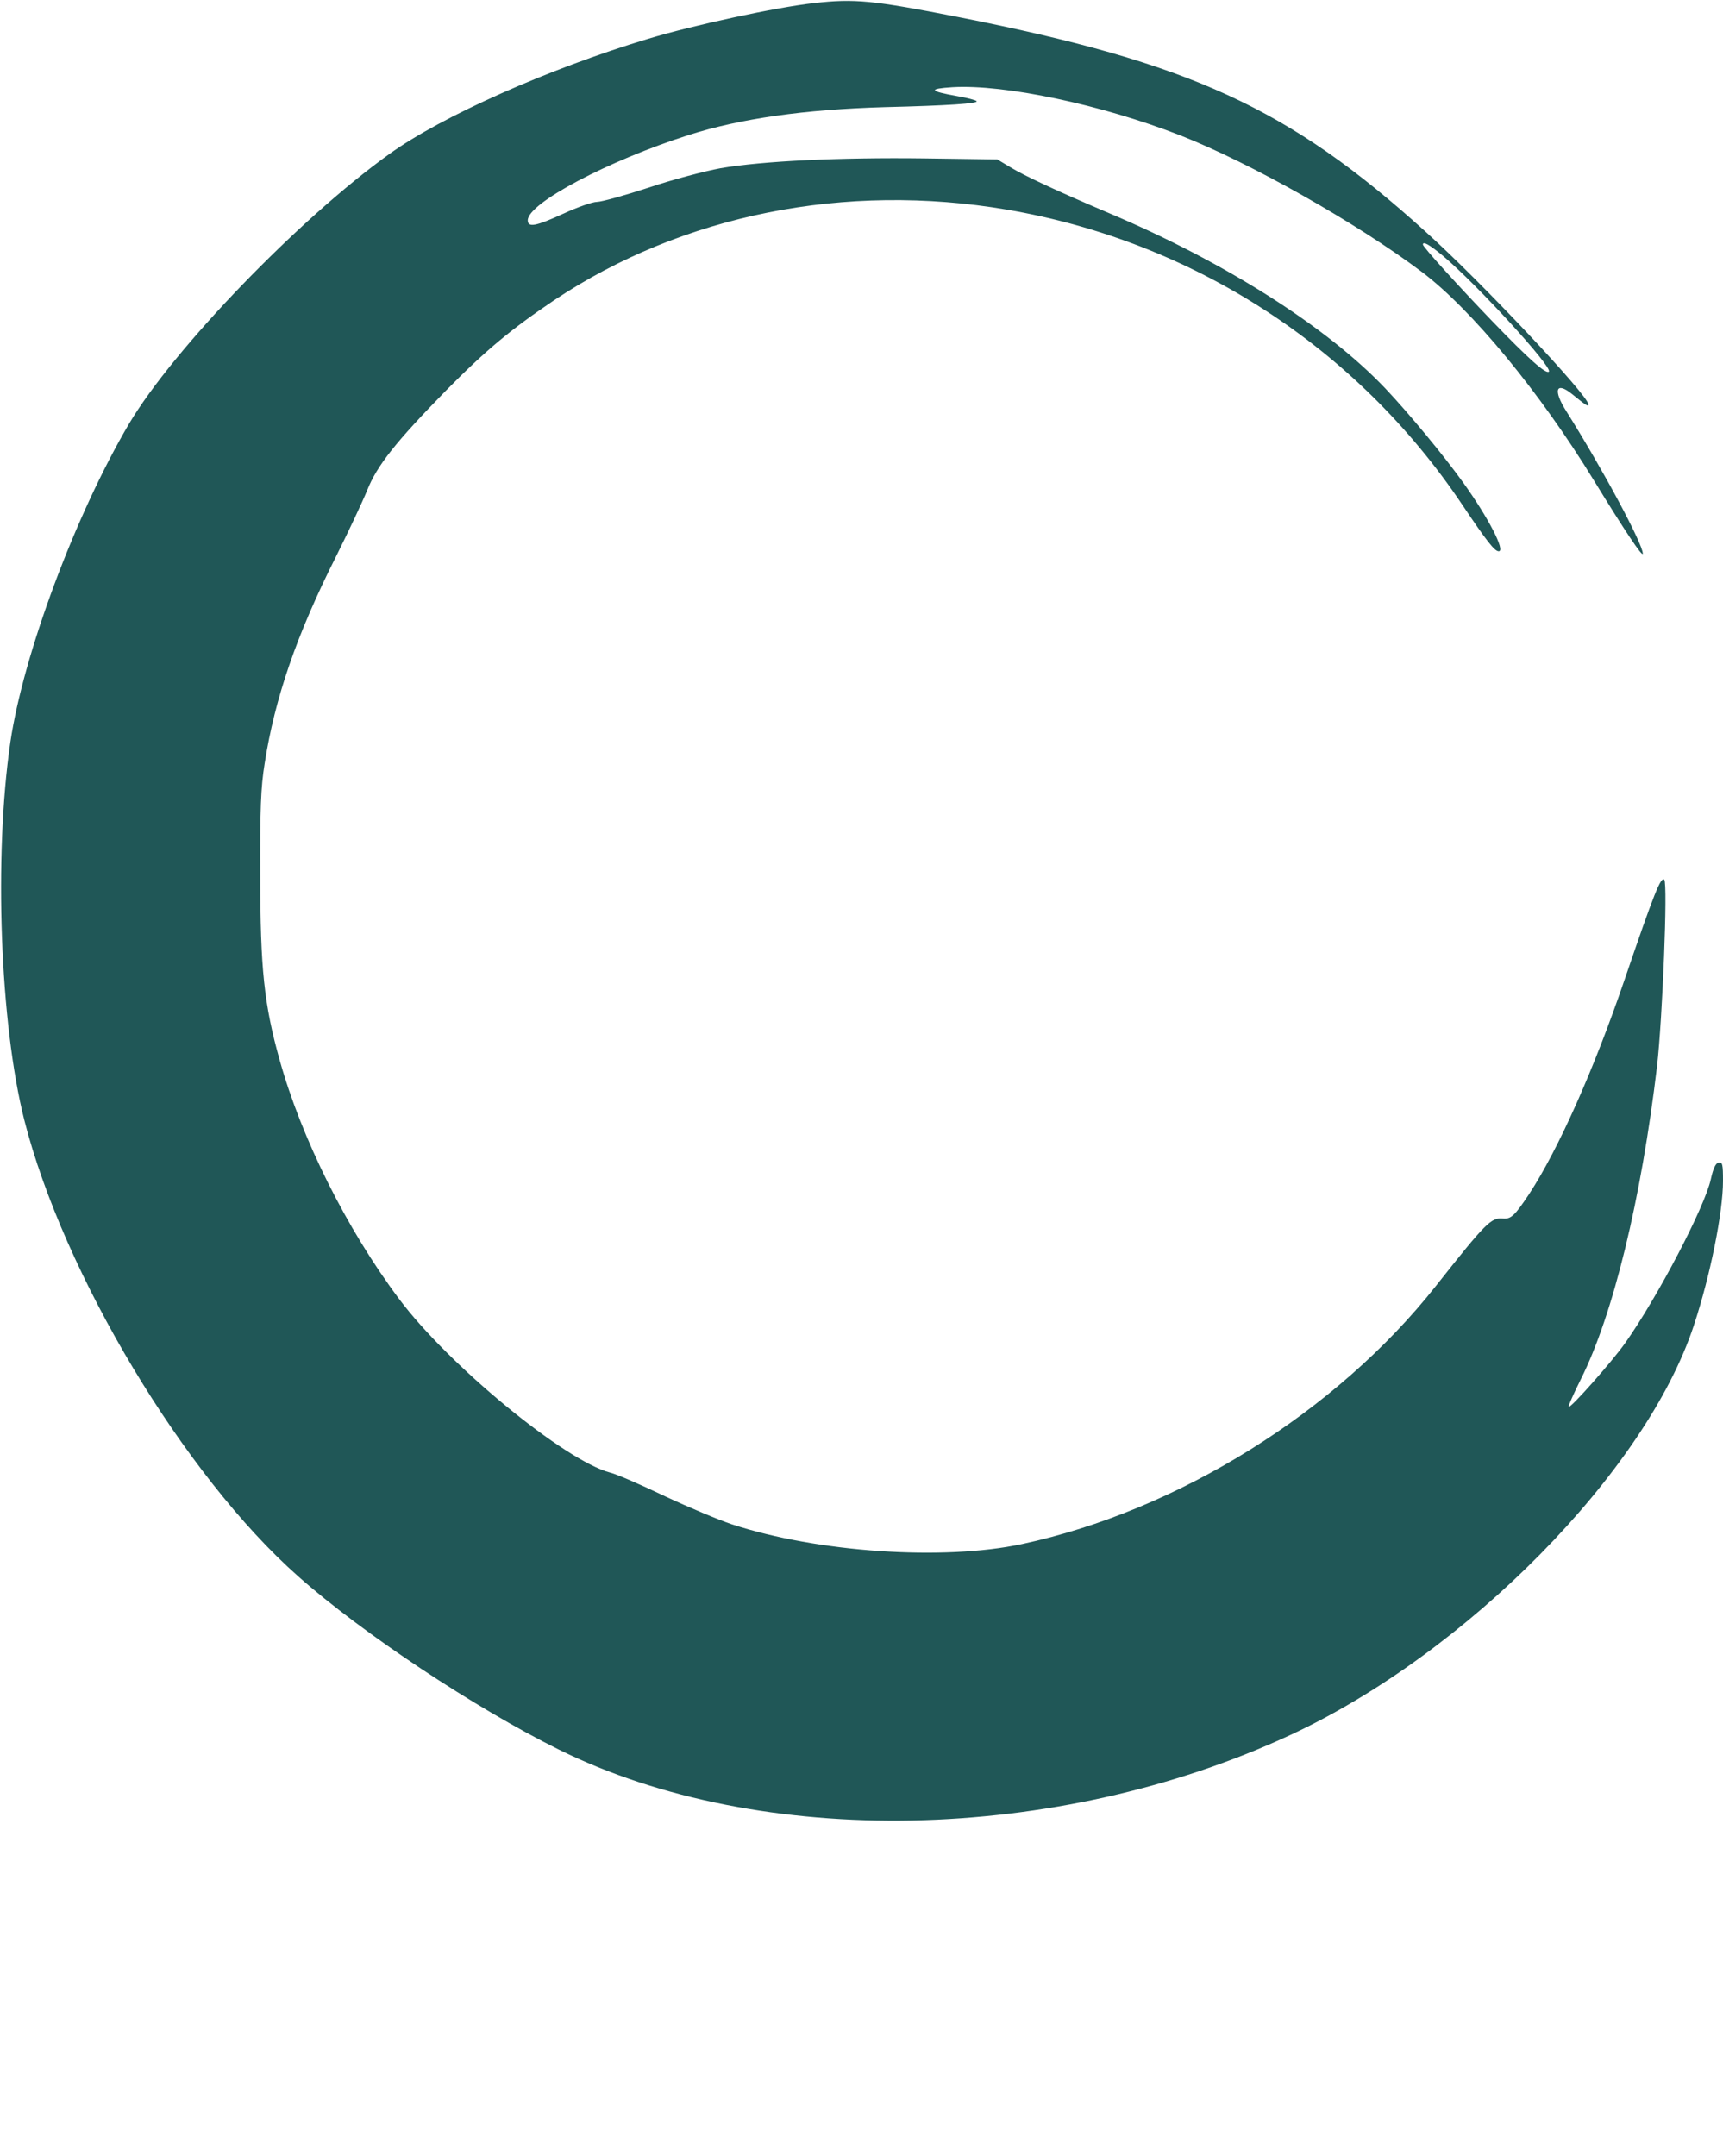 <?xml version="1.0" standalone="no"?>
<!DOCTYPE svg PUBLIC "-//W3C//DTD SVG 20010904//EN"
 "http://www.w3.org/TR/2001/REC-SVG-20010904/DTD/svg10.dtd">
<svg version="1.0" xmlns="http://www.w3.org/2000/svg"
 width="666pt" height="833pt" viewBox="0 0 666 833"
 preserveAspectRatio="xMidYMid meet">

<g transform="translate(0,833) scale(0.1,-0.1)"
fill="#205757" stroke="none">
<path d="M3146 8318 c-146 -16 -469 -86 -641 -138 -385 -116 -797 -299 -1000
-445 -350 -251 -835 -754 -1006 -1042 -208 -353 -409 -892 -459 -1231 -64
-440 -40 -1087 54 -1460 152 -596 618 -1373 1059 -1763 248 -220 684 -509
1007 -669 781 -386 1923 -363 2827 56 682 316 1376 1020 1561 1585 63 191 112
435 112 556 0 64 -2 74 -17 71 -11 -2 -21 -22 -30 -64 -24 -109 -206 -456
-331 -633 -50 -71 -212 -254 -219 -247 -2 2 19 50 47 106 126 251 234 697 295
1210 21 183 42 707 28 721 -13 13 -38 -48 -153 -385 -119 -349 -256 -656 -369
-829 -56 -84 -70 -98 -102 -95 -46 4 -66 -17 -259 -261 -384 -486 -997 -868
-1600 -997 -305 -65 -789 -32 -1120 76 -51 17 -168 66 -260 109 -92 44 -186
85 -211 91 -176 46 -626 416 -817 672 -202 270 -376 618 -461 922 -60 214 -75
353 -75 711 -1 260 2 342 17 435 39 252 124 499 276 800 48 96 102 211 120
255 38 96 111 188 306 387 155 157 252 237 417 348 497 331 1125 456 1750 350
720 -123 1352 -532 1760 -1140 94 -140 125 -180 141 -180 27 0 -40 130 -137
265 -76 106 -212 270 -301 364 -226 238 -620 488 -1067 677 -198 84 -327 144
-383 178 l-50 30 -285 4 c-324 4 -623 -10 -785 -38 -60 -11 -186 -44 -278 -75
-92 -30 -182 -55 -199 -55 -17 0 -75 -20 -129 -45 -109 -50 -139 -55 -139 -26
0 66 311 230 621 329 201 64 448 99 759 108 246 6 361 14 355 23 -2 4 -37 13
-77 20 -107 19 -111 28 -17 34 201 12 576 -67 881 -186 270 -106 680 -337 933
-527 192 -144 458 -466 667 -808 119 -194 188 -297 188 -281 0 37 -153 323
-295 549 -53 83 -41 118 22 67 55 -45 63 -49 63 -40 0 34 -413 473 -631 669
-529 478 -907 651 -1804 828 -332 65 -402 72 -559 54z m2431 -976 c134 -113
426 -432 410 -448 -11 -11 -81 52 -217 193 -133 138 -270 289 -270 298 0 14
25 0 77 -43z"/>
</g>
</svg>
